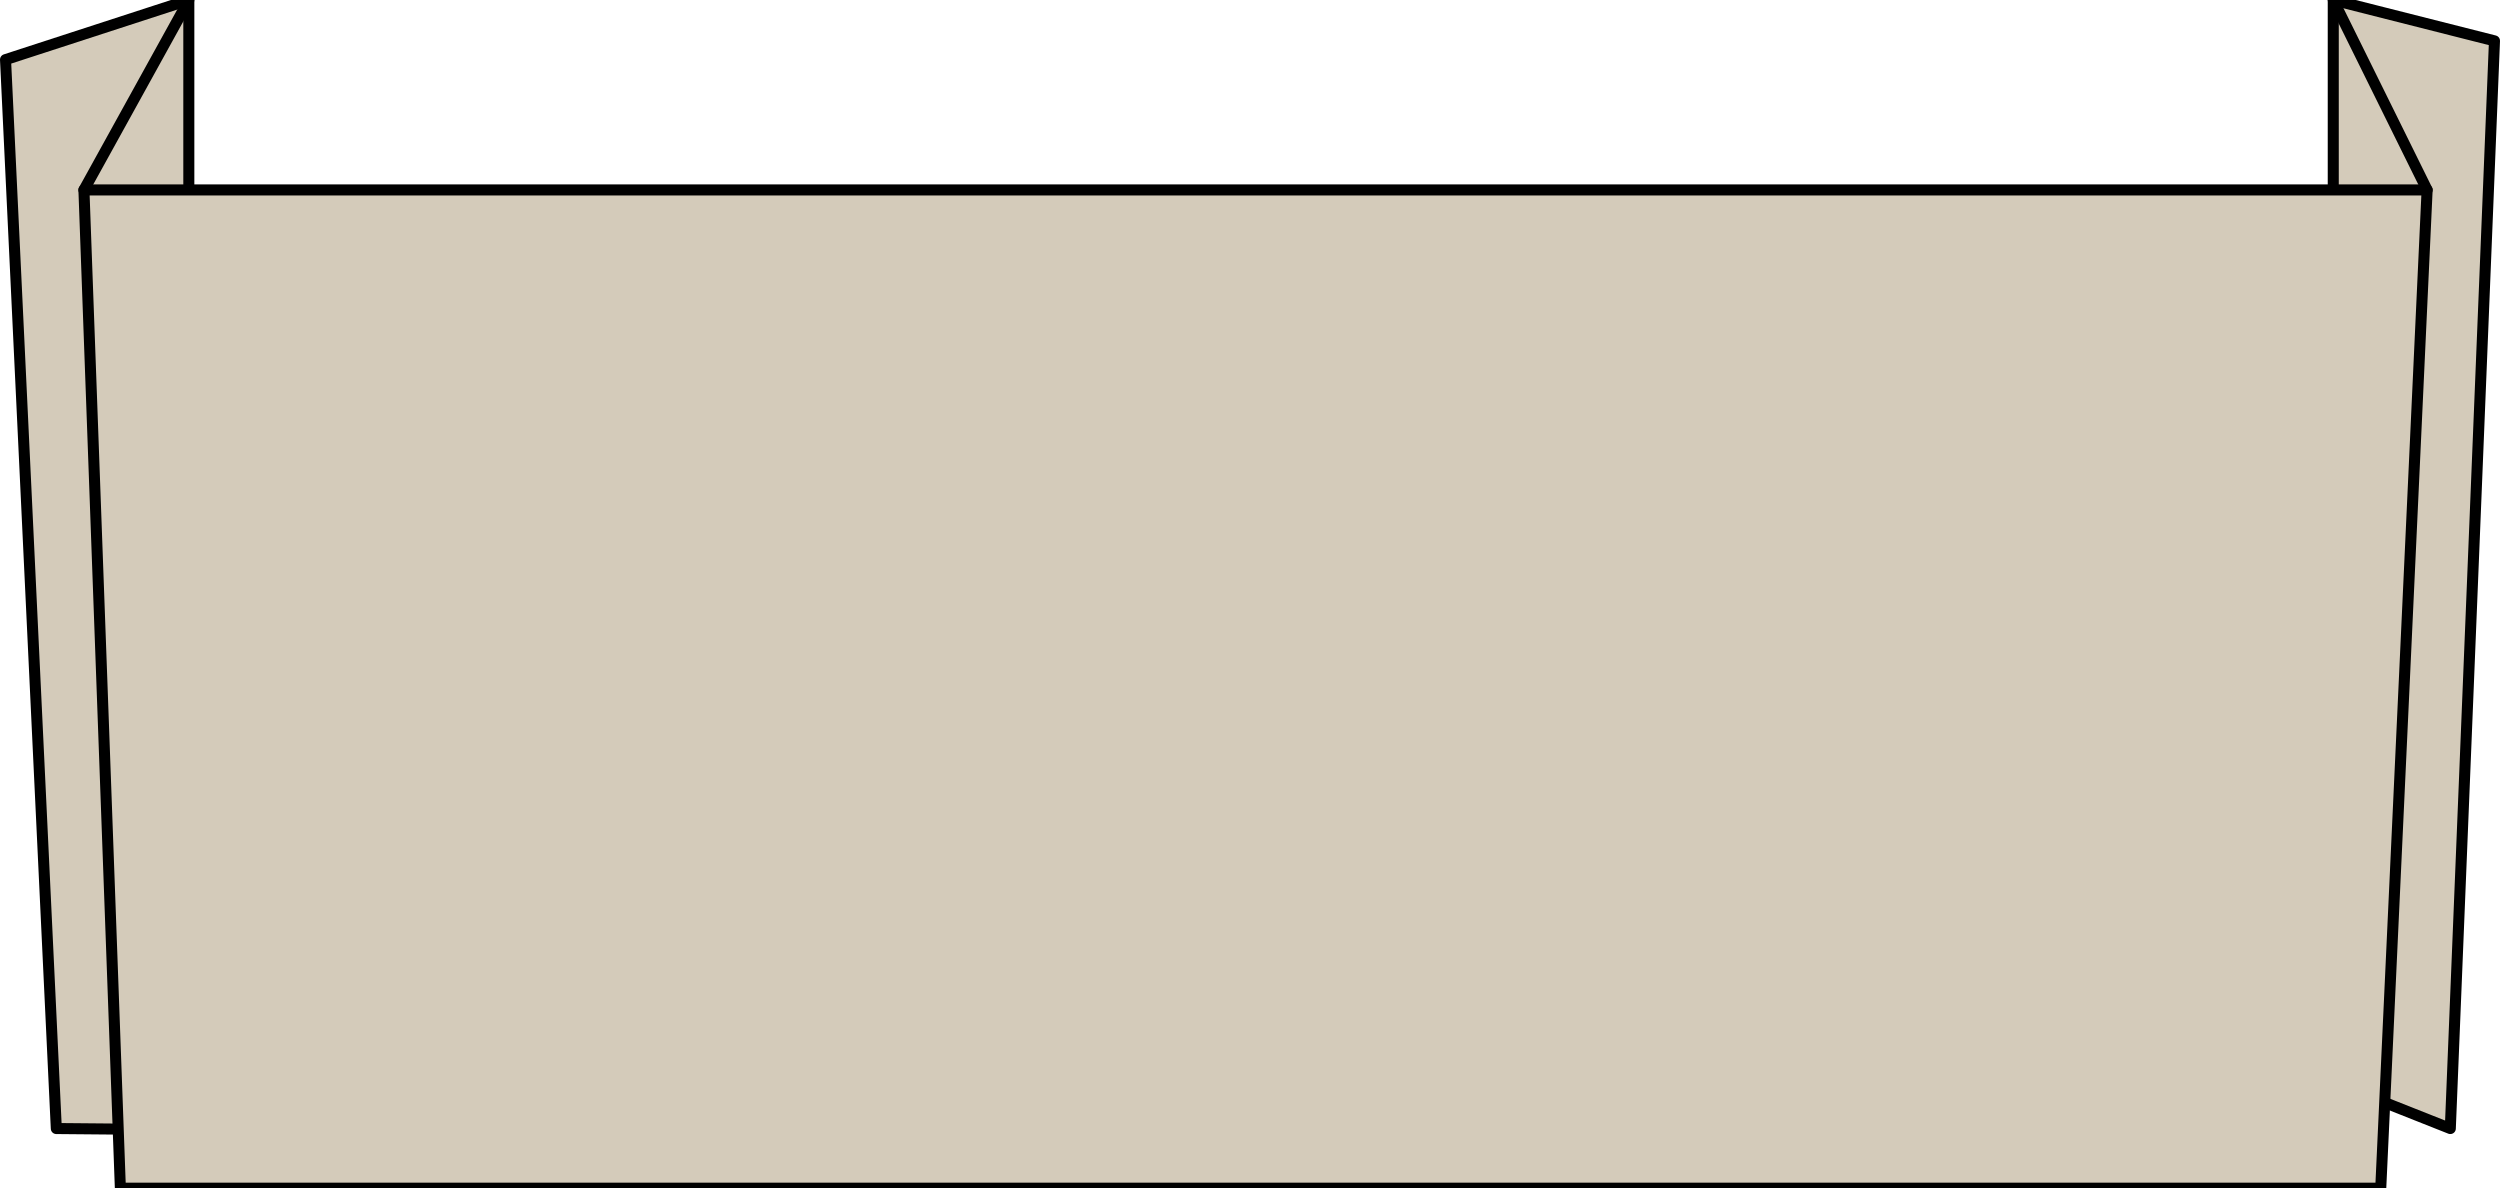<?xml version="1.0" encoding="utf-8"?>
<!-- Generator: Adobe Illustrator 25.3.1, SVG Export Plug-In . SVG Version: 6.00 Build 0)  -->
<svg version="1.1" id="Camada_1" xmlns="http://www.w3.org/2000/svg" xmlns:xlink="http://www.w3.org/1999/xlink" x="0px" y="0px"
	 viewBox="0 0 226.4 107.6" style="enable-background:new 0 0 226.4 107.6;" xml:space="preserve">
<style type="text/css">
	.st0{fill:#D4CBBA;stroke:#000000;stroke-linecap:round;stroke-linejoin:round;}
	.st1{fill:none;stroke:#000000;stroke-linecap:round;stroke-linejoin:round;}
</style>
<g id="Camada_2_1_">
	<g id="Camada_1-2">
		<g>
			<g>
				<polygon class="st0" points="0.5,5.4 5.1,102.2 16.3,102.3 17.1,17.2 17.1,0 				"/>
				<polygon class="st0" points="211.3,38.4 211.3,0 225.9,3.7 221.9,102.2 211.3,98 				"/>
				<polygon class="st0" points="10.9,107.6 215.6,107.6 219.8,17.2 7.6,17.2 				"/>
			</g>
			<line class="st1" x1="7.6" y1="17.2" x2="17.1" y2="0"/>
			<line class="st1" x1="211.3" y1="0" x2="219.8" y2="17.2"/>
		</g>
	</g>
</g>
</svg>
